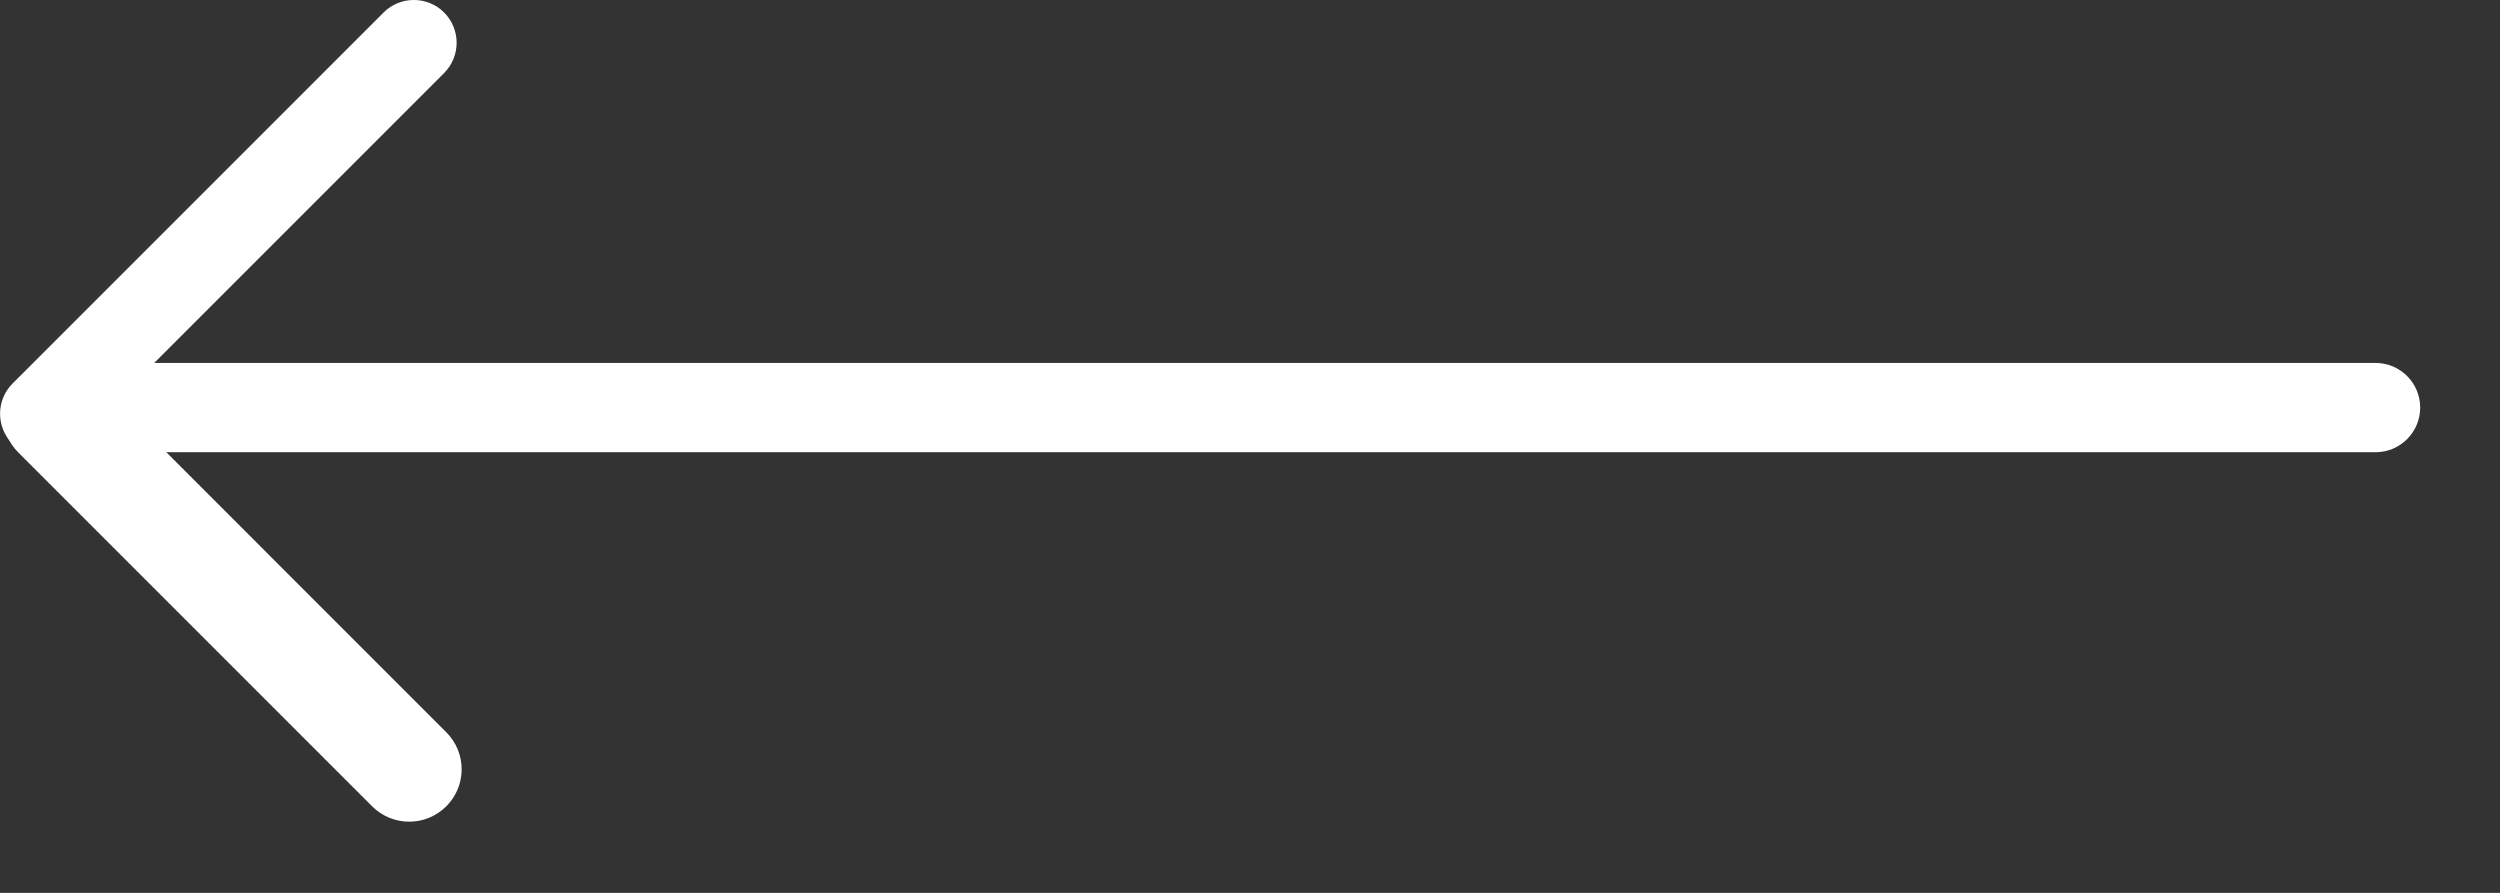 <svg width="28" height="10" viewBox="0 0 28 10" fill="none" xmlns="http://www.w3.org/2000/svg">
<rect x="0" y="0" width="28" height="10" fill="#333333" stroke="none"/>
<path d="M4.998 9.031C4.769 9.26 4.397 9.26 4.168 9.031L0.205 5.068C-0.024 4.839 -0.024 4.467 0.205 4.238C0.435 4.009 0.806 4.009 1.036 4.238L4.998 8.201C5.228 8.43 5.228 8.802 4.998 9.031Z" fill="white"/>
<path d="M4.974 0.14C5.161 0.327 5.161 0.631 4.974 0.818L0.819 4.973C0.632 5.16 0.328 5.16 0.141 4.973C-0.046 4.786 -0.046 4.482 0.141 4.295L4.296 0.14C4.483 -0.047 4.787 -0.047 4.974 0.14Z" fill="white"/>
<path d="M27.106 4.565C27.106 4.841 26.882 5.065 26.606 5.065L0.606 5.065C0.33 5.065 0.106 4.841 0.106 4.565C0.106 4.289 0.33 4.065 0.606 4.065L26.606 4.065C26.882 4.065 27.106 4.289 27.106 4.565Z" fill="white"/>
</svg>
